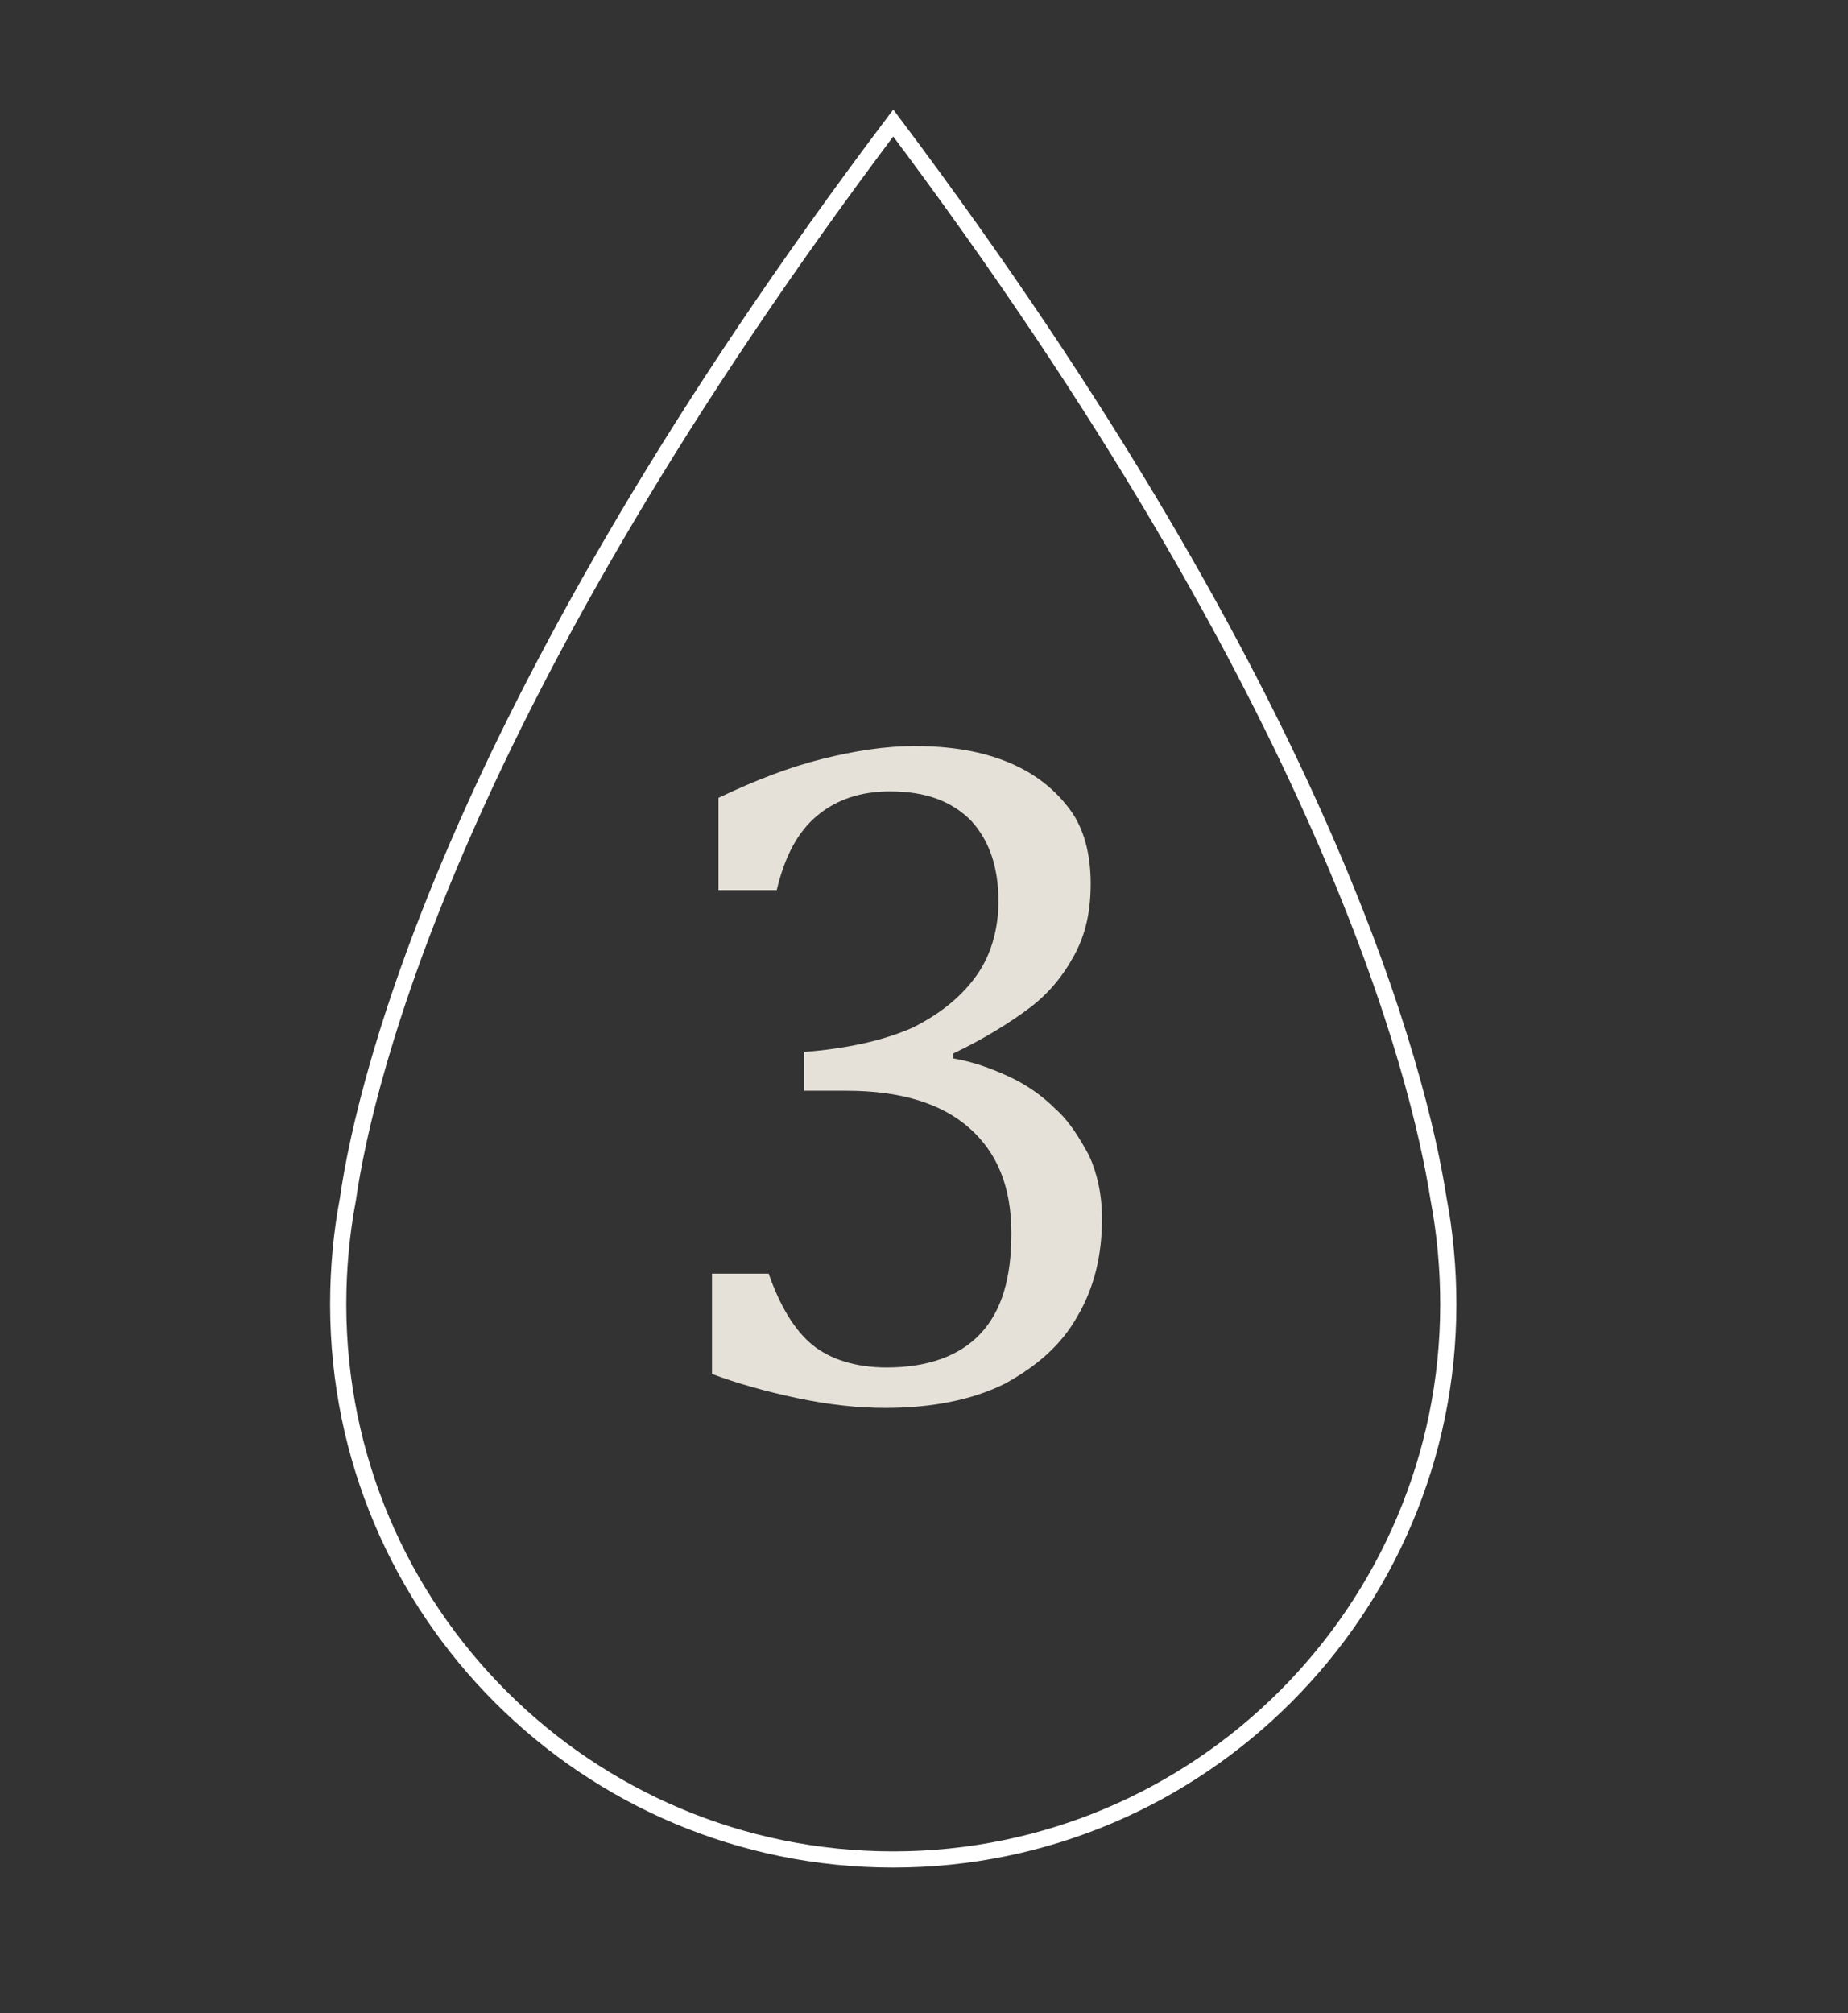 <?xml version="1.0" encoding="utf-8"?>
<!-- Generator: Adobe Illustrator 23.0.1, SVG Export Plug-In . SVG Version: 6.00 Build 0)  -->
<svg version="1.1" id="Layer_1" xmlns="http://www.w3.org/2000/svg" xmlns:xlink="http://www.w3.org/1999/xlink" x="0px" y="0px"
	 viewBox="0 0 114.2 124.4" style="enable-background:new 0 0 114.2 124.4;" xml:space="preserve">
<rect x="0" y="0" width="114.2" height="124.4" fill="#333333" stroke="none"/>
<style type="text/css">
	.st0{fill:none;stroke:#FFFFFF;stroke-miterlimit:10;}
	.st1{fill:#E5E1D8;}
</style>
<g>
	<path class="st0" d="M88.9,74.1c-1.2-7.7-6.9-30.8-33.7-66.5C28.3,43.3,22.6,66.4,21.5,74.1c-0.4,2.1-0.6,4.3-0.6,6.5
		c0,19,15.4,34.3,34.3,34.3s34.3-15.4,34.3-34.3C89.5,78.4,89.3,76.2,88.9,74.1z"/>
	<g>
		<g>
			<path class="st1" d="M44.4,54.9v-5.6c2.3-1.1,4.4-1.9,6.4-2.4c2-0.5,3.9-0.8,5.7-0.8c2.2,0,4.1,0.3,5.8,1
				c1.7,0.7,2.9,1.7,3.8,2.9s1.3,2.8,1.3,4.6c0,1.7-0.3,3.1-1,4.4c-0.7,1.3-1.6,2.4-2.8,3.3c-1.2,0.9-2.8,1.9-4.7,2.8v0.3
				c1.2,0.2,2.3,0.6,3.4,1.1c1.1,0.5,2.1,1.2,2.9,2c0.9,0.8,1.5,1.8,2.1,2.9c0.5,1.1,0.8,2.4,0.8,3.9c0,2.3-0.5,4.3-1.5,6
				c-1,1.8-2.5,3.1-4.5,4.2c-2,1-4.5,1.5-7.4,1.5c-1.7,0-3.5-0.2-5.4-0.6c-1.9-0.4-3.7-0.9-5.3-1.5v-6.2h3.5c0.7,2,1.6,3.5,2.7,4.4
				c1.1,0.9,2.7,1.4,4.6,1.4c2.5,0,4.5-0.7,5.8-2.1c1.3-1.4,1.9-3.4,1.9-6.2c0-2.9-0.9-5-2.6-6.5c-1.7-1.5-4.2-2.3-7.6-2.3h-2.6V65
				c2.6-0.2,4.9-0.7,6.7-1.5c1.8-0.9,3.1-2,4-3.3s1.3-2.9,1.3-4.5c0-2.2-0.6-3.8-1.7-5c-1.2-1.2-2.8-1.8-5-1.8
				c-1.8,0-3.3,0.5-4.5,1.5c-1.2,1-2,2.5-2.5,4.6H44.4z"/>
		</g>
	</g>
</g>
</svg>
